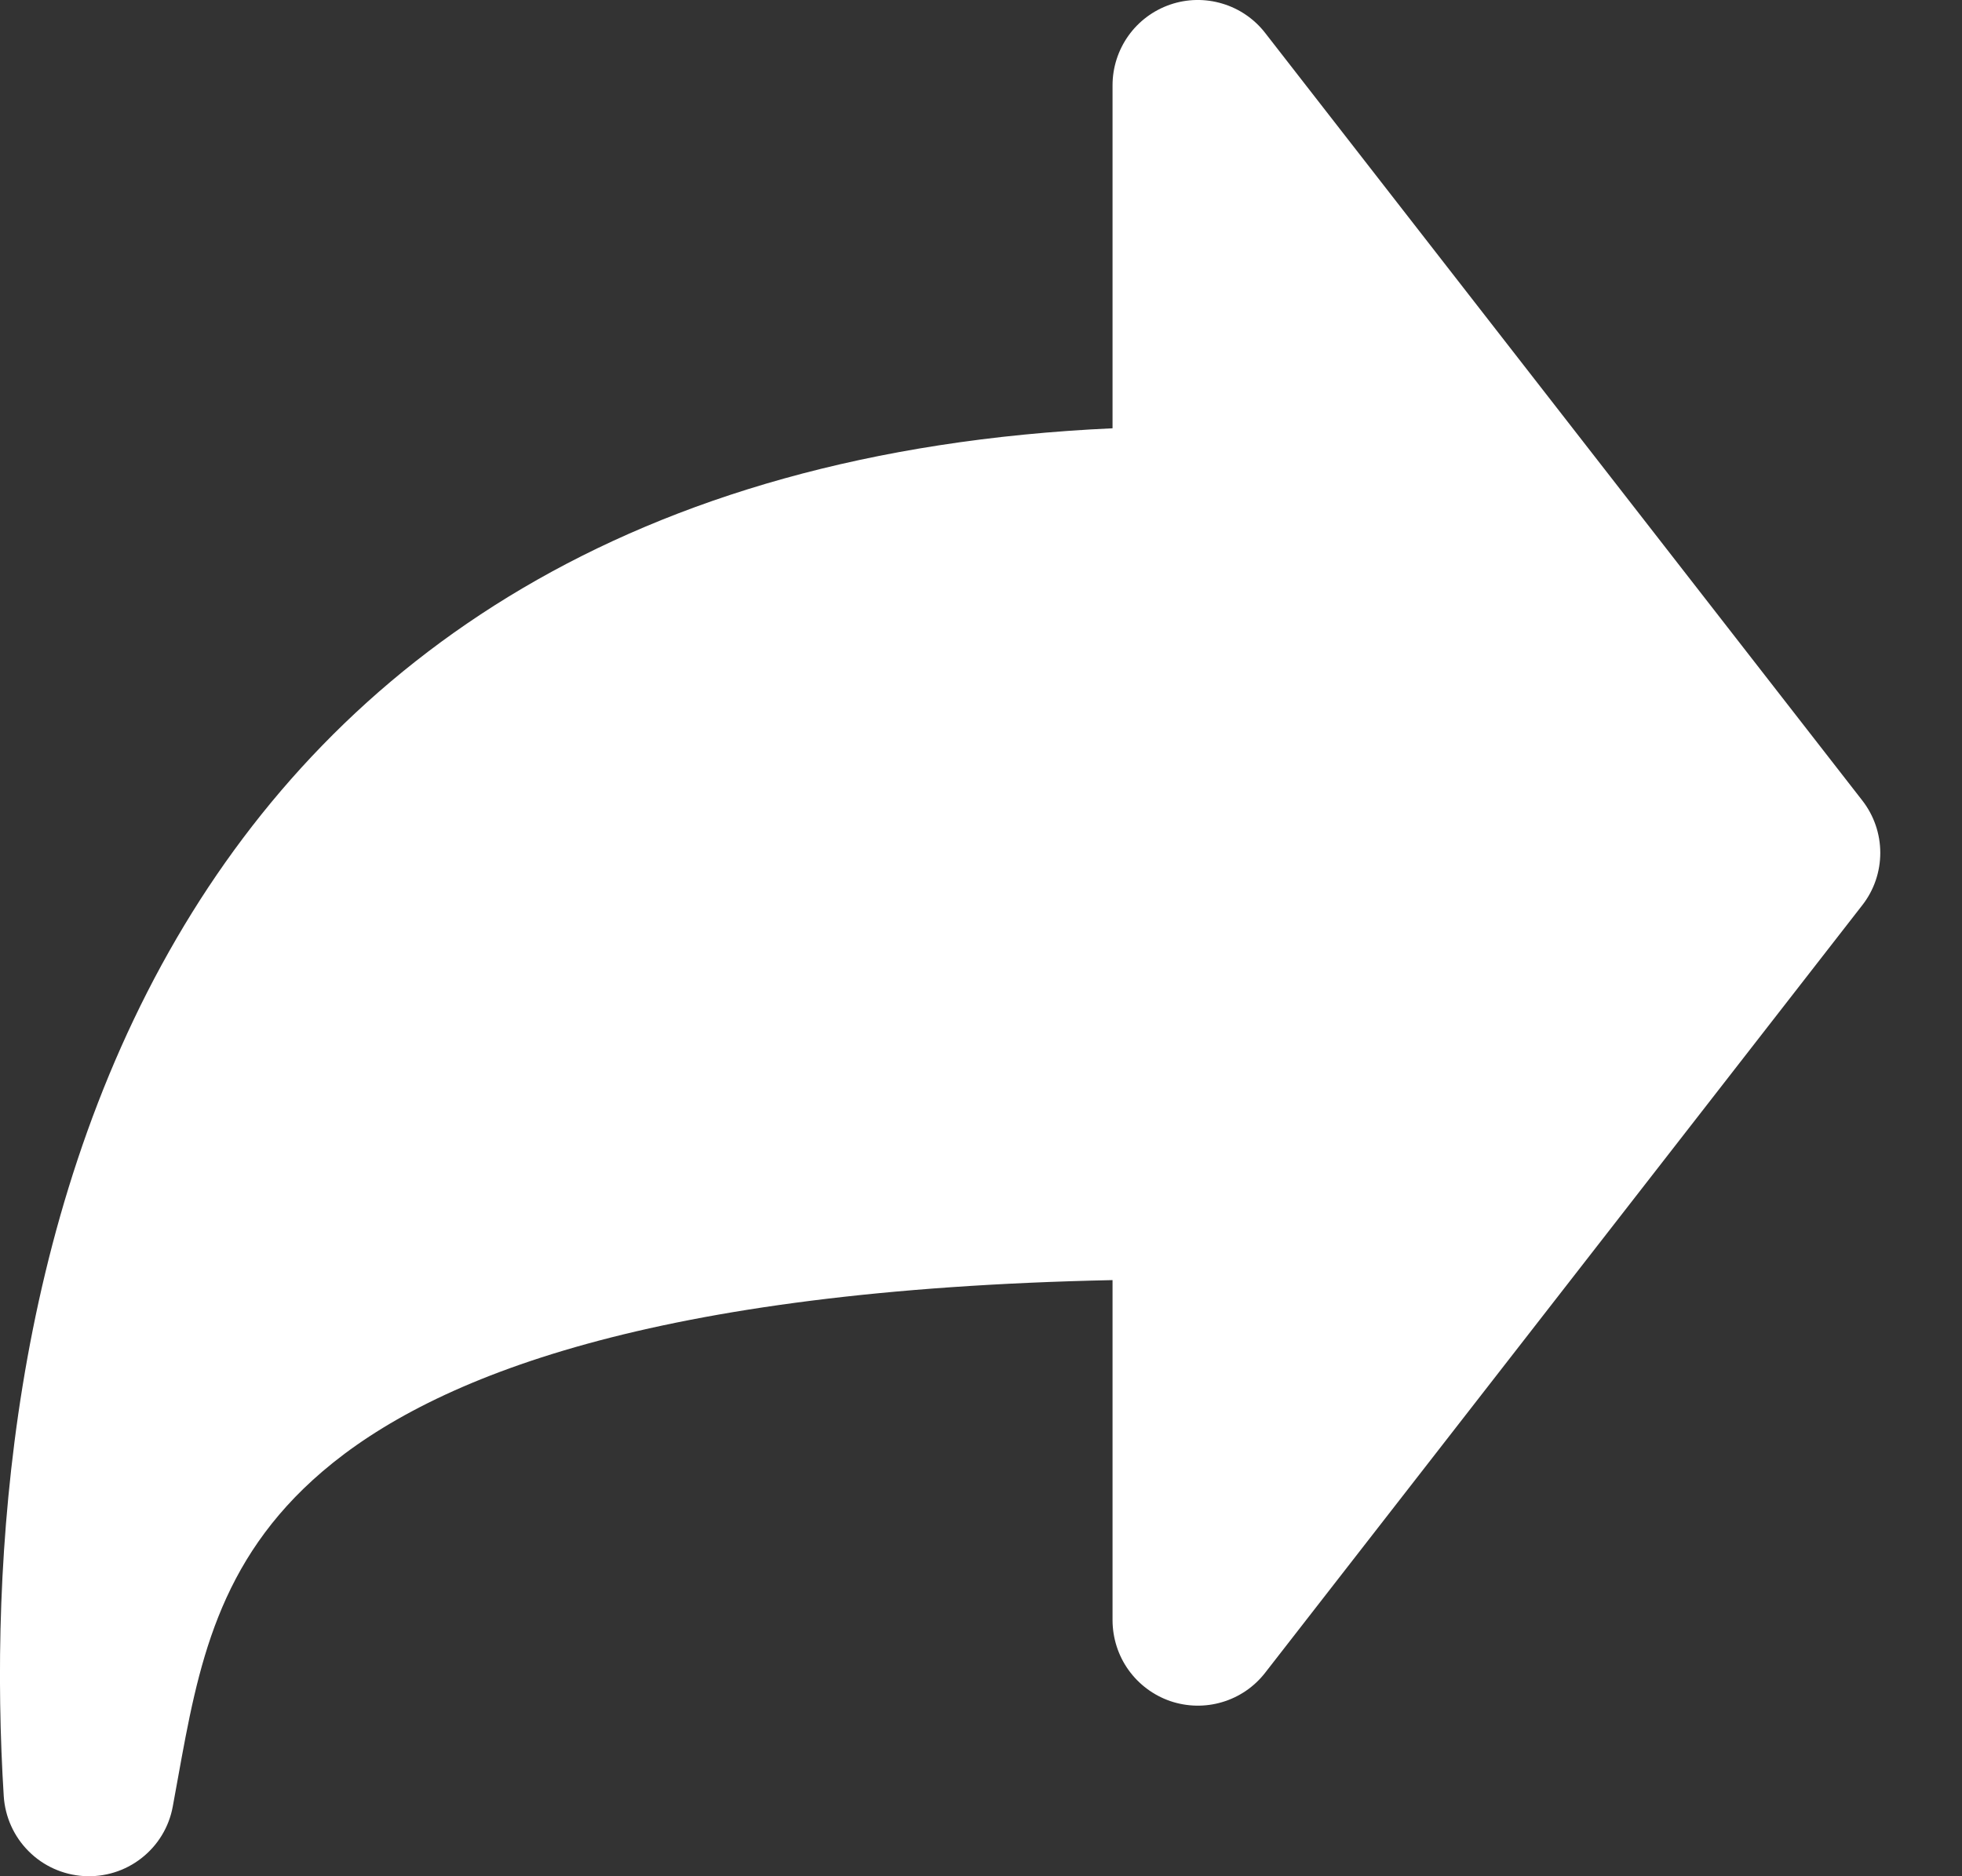 <svg width="23" height="22" viewBox="0 0 23 22" fill="none" xmlns="http://www.w3.org/2000/svg">
<rect x="0" y="0" width="23" height="22" fill="#333333" stroke="none"/>
<path fill-rule="evenodd" clip-rule="evenodd" d="M13.717 0.054C13.915 -0.014 14.128 -0.018 14.328 0.042C14.527 0.101 14.704 0.222 14.831 0.386L21.831 9.386C21.968 9.562 22.042 9.778 22.042 10C22.042 10.223 21.968 10.439 21.831 10.614L14.831 19.614C14.703 19.779 14.527 19.899 14.328 19.958C14.128 20.018 13.915 20.013 13.718 19.946C13.521 19.878 13.35 19.75 13.229 19.581C13.108 19.412 13.043 19.208 13.042 19V15.01C7.663 15.122 5.079 16.143 3.781 17.253C2.547 18.308 2.321 19.549 2.086 20.849L2.025 21.184C1.981 21.424 1.85 21.639 1.657 21.789C1.465 21.939 1.224 22.013 0.981 21.998C0.738 21.983 0.508 21.88 0.336 21.707C0.163 21.535 0.06 21.305 0.044 21.062C-0.128 18.314 0.13 14.332 2.071 11.001C3.955 7.768 7.347 5.282 13.042 5.022V1C13.042 0.792 13.107 0.589 13.228 0.419C13.349 0.249 13.52 0.122 13.717 0.054Z" fill="white"/>
</svg>
